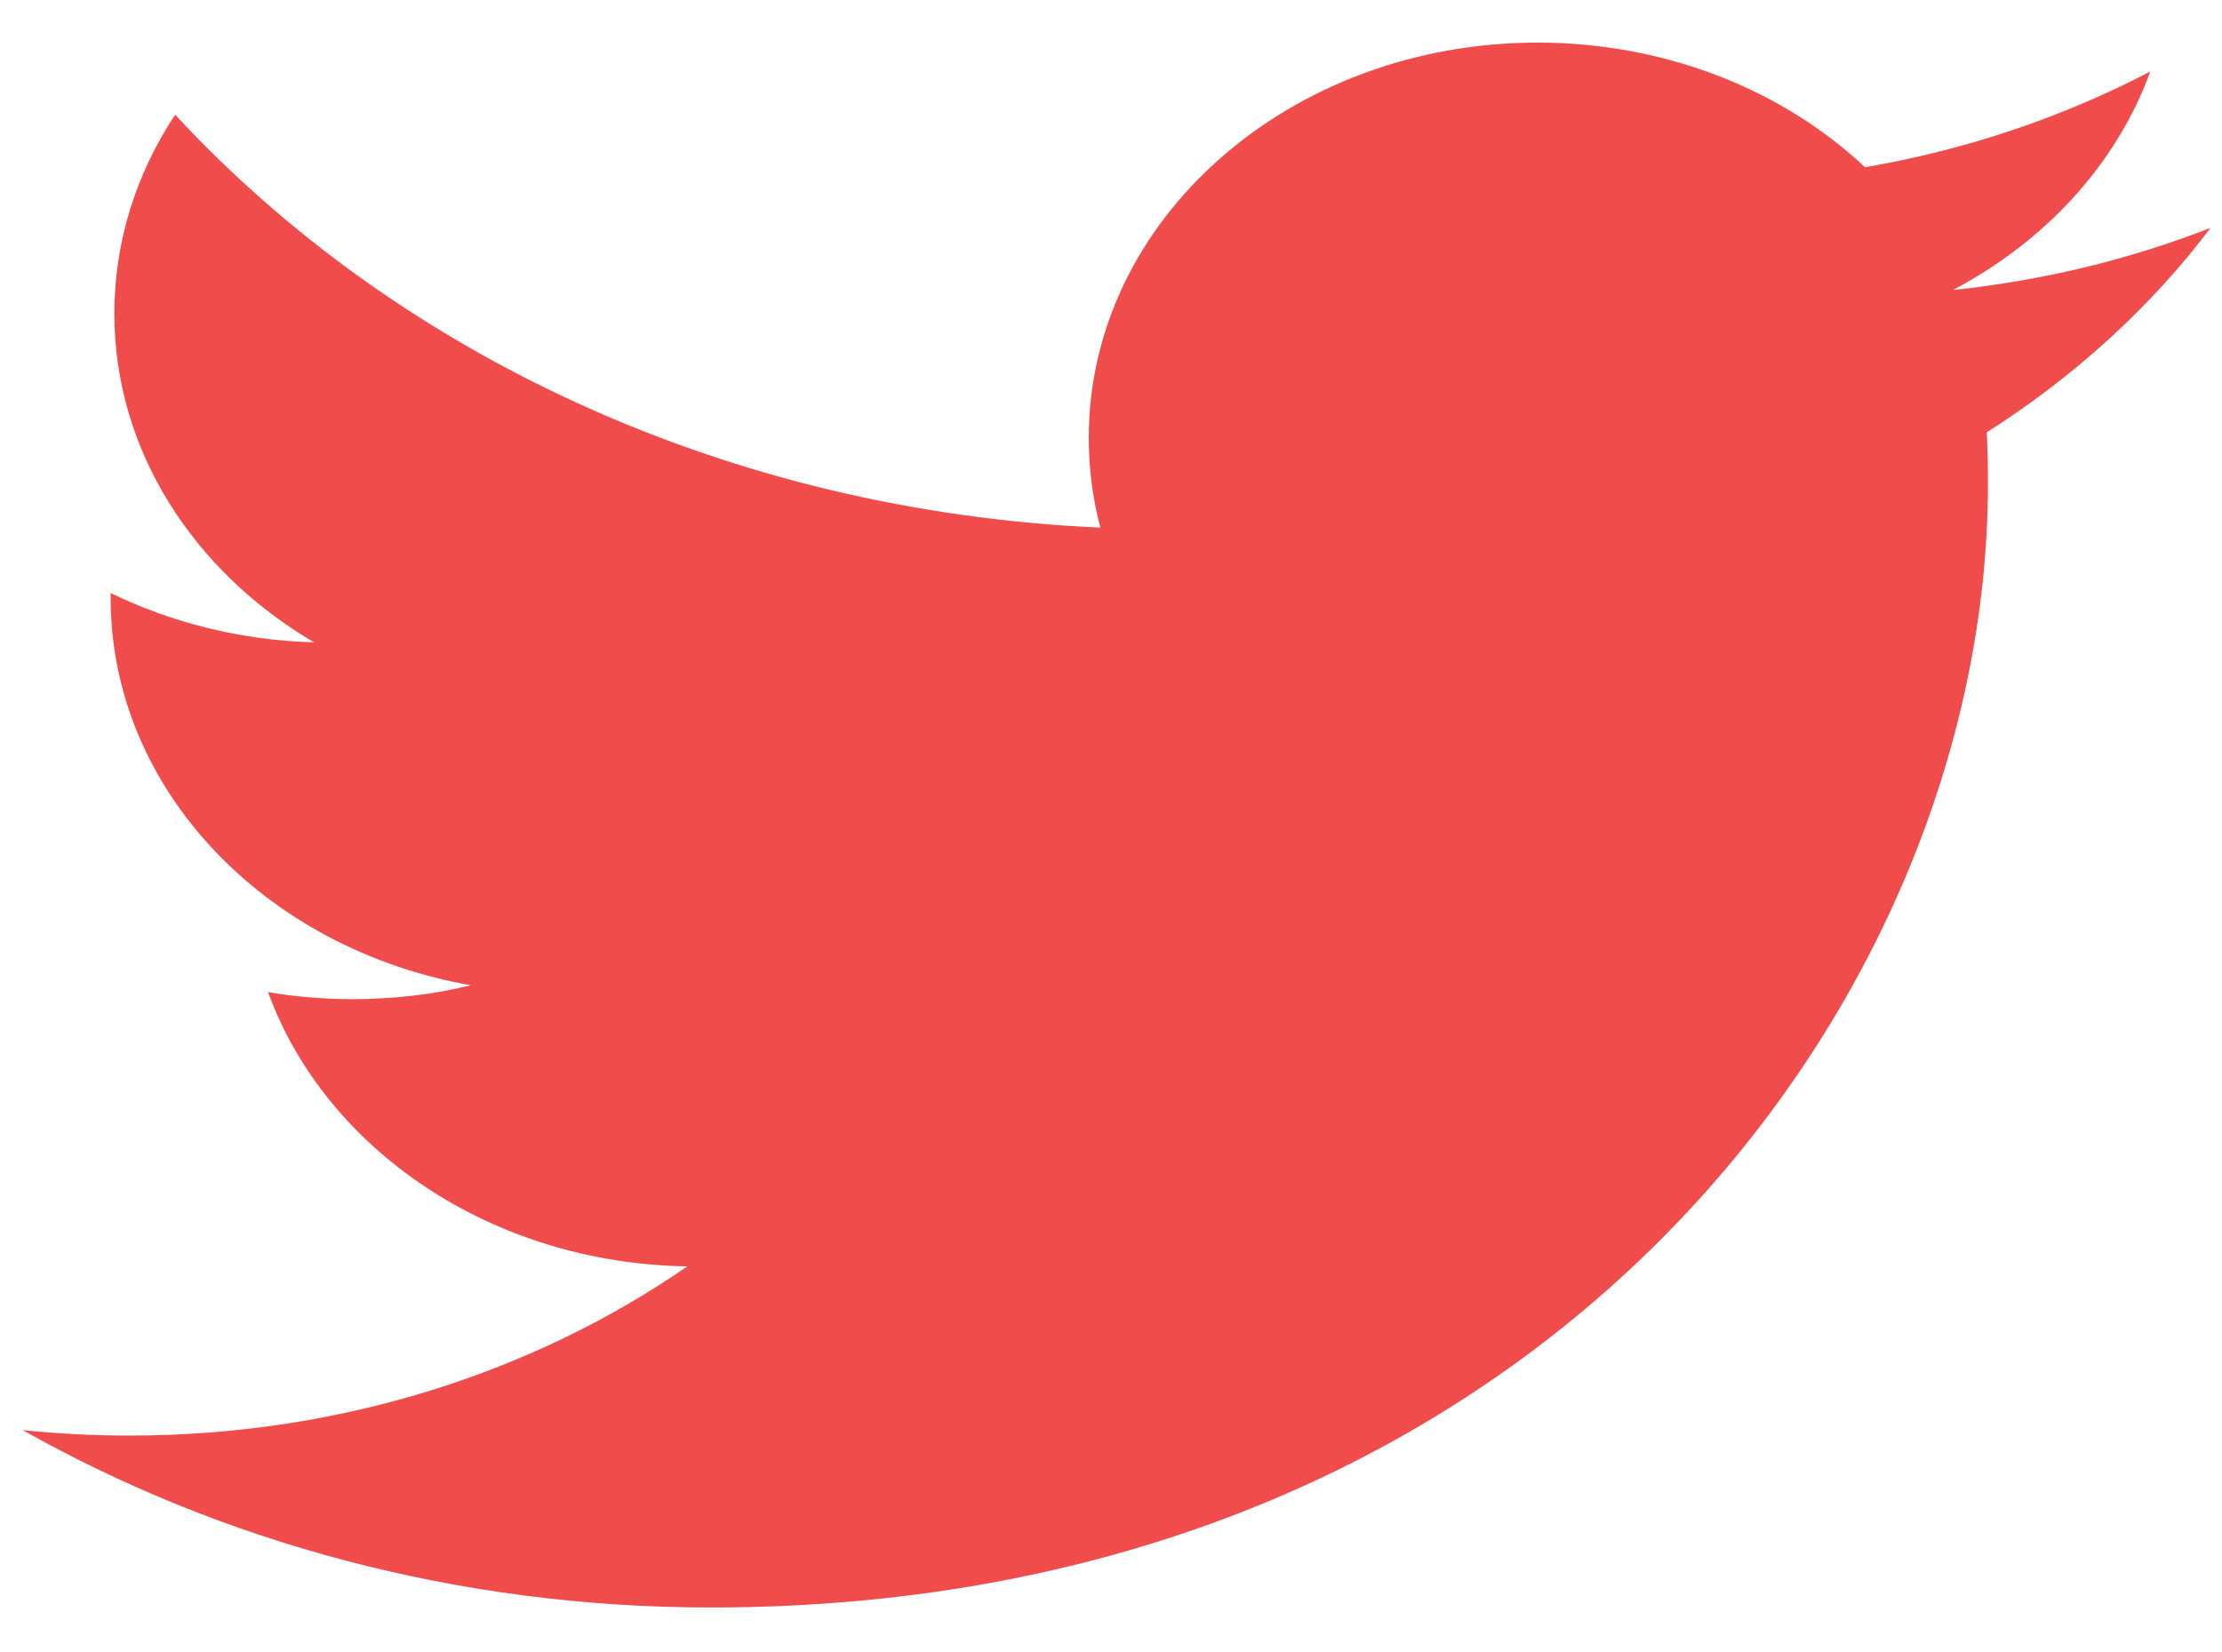 <svg width="39" height="29" viewBox="0 0 39 29" fill="none" xmlns="http://www.w3.org/2000/svg">
<g id="twitter-black">
<path id="Twitter" d="M38.8 4C37.389 4.551 35.87 4.924 34.277 5.091C35.904 4.234 37.153 2.875 37.741 1.256C36.218 2.049 34.534 2.627 32.735 2.936C31.302 1.589 29.253 0.748 26.985 0.748C22.638 0.748 19.11 3.853 19.11 7.682C19.11 8.226 19.178 8.754 19.313 9.262C12.765 8.972 6.962 6.214 3.074 2.013C2.395 3.041 2.007 4.234 2.007 5.504C2.007 7.909 3.398 10.032 5.512 11.276C4.223 11.242 3.006 10.927 1.942 10.411V10.496C1.942 13.857 4.658 16.661 8.264 17.296C7.604 17.459 6.907 17.54 6.188 17.54C5.681 17.54 5.185 17.498 4.705 17.417C5.708 20.171 8.616 22.177 12.064 22.231C9.369 24.092 5.97 25.201 2.28 25.201C1.645 25.201 1.016 25.169 0.4 25.106C3.887 27.07 8.03 28.219 12.477 28.219C26.97 28.219 34.892 17.653 34.892 8.488C34.892 8.186 34.885 7.885 34.872 7.589C36.411 6.611 37.748 5.391 38.8 4Z" fill="#F04C4B"/>
</g>
</svg>
